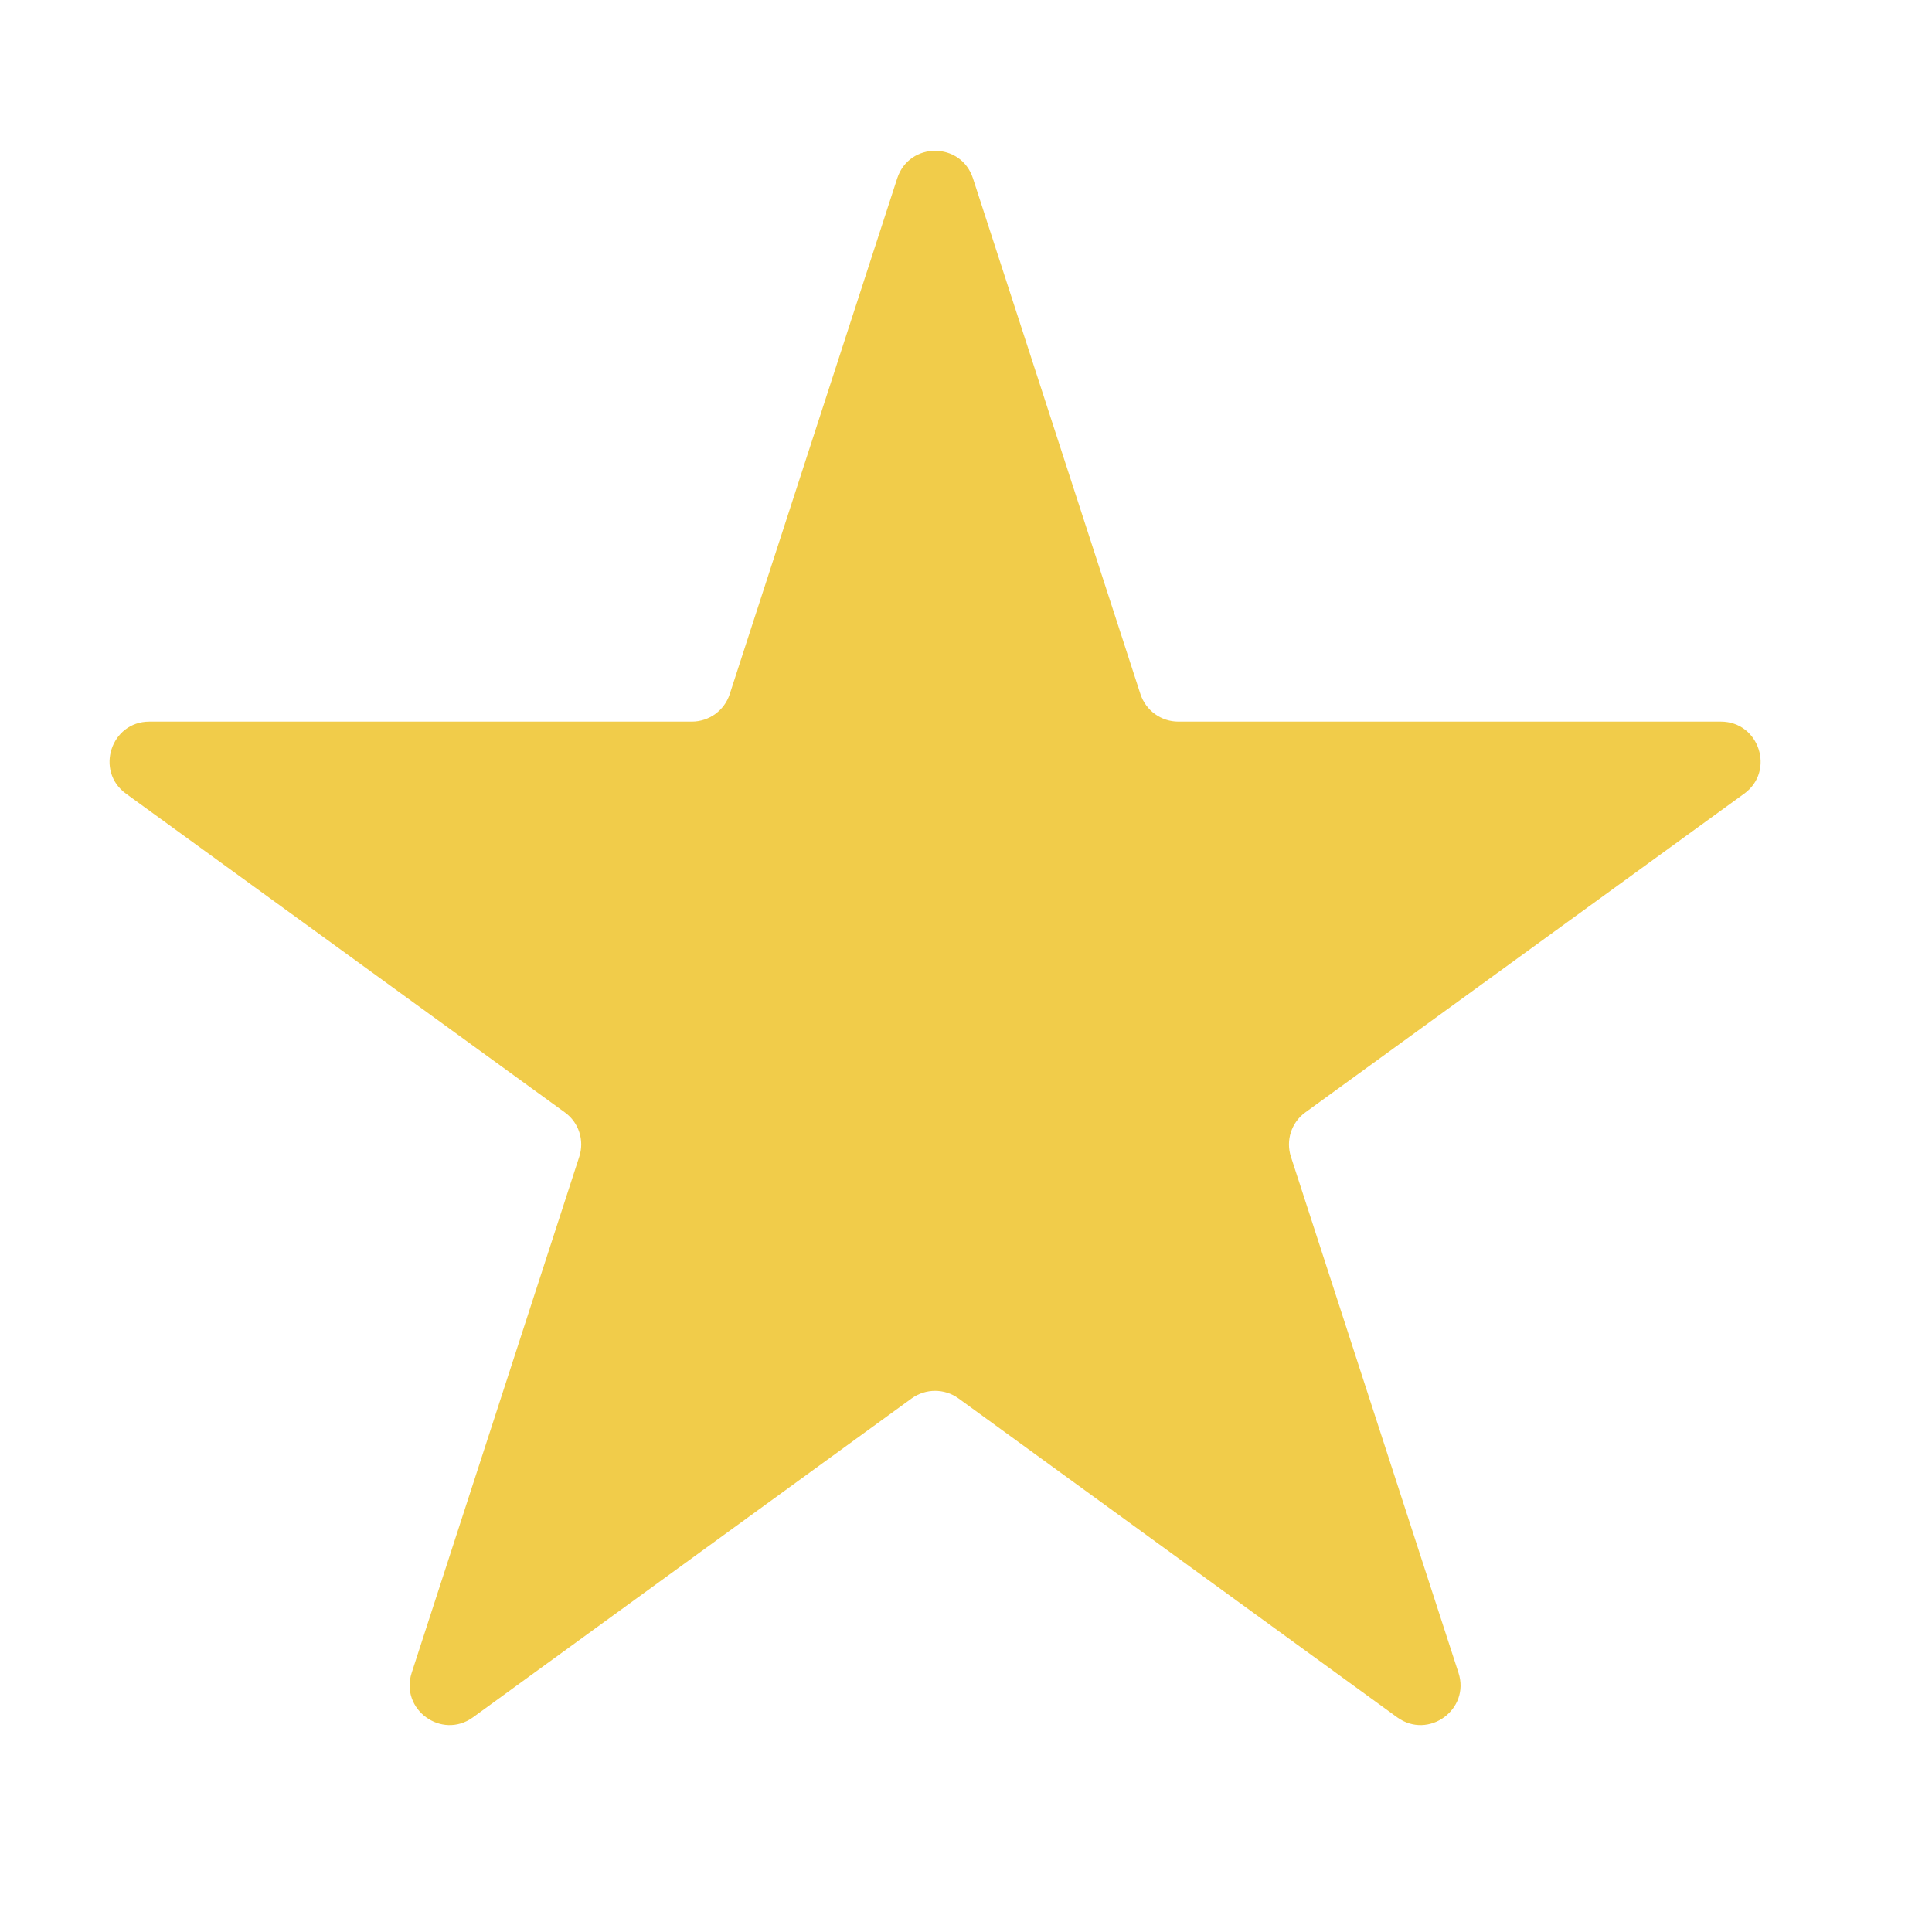 <svg width="20" height="20" viewBox="0 0 10 9" fill="none" xmlns="http://www.w3.org/2000/svg">
<path d="M4.644 0.423C4.706 0.233 4.974 0.233 5.036 0.423L5.903 3.093C5.931 3.178 6.01 3.235 6.099 3.235H8.907C9.106 3.235 9.189 3.491 9.028 3.608L6.756 5.258C6.684 5.31 6.654 5.403 6.682 5.488L7.549 8.158C7.611 8.348 7.394 8.506 7.232 8.389L4.961 6.738C4.889 6.686 4.791 6.686 4.719 6.738L2.448 8.389C2.286 8.506 2.069 8.348 2.131 8.158L2.998 5.488C3.026 5.403 2.996 5.31 2.924 5.258L0.652 3.608C0.491 3.491 0.574 3.235 0.773 3.235H3.581C3.67 3.235 3.749 3.178 3.777 3.093L4.644 0.423Z" fill="#F1CC4A"/>
</svg>
